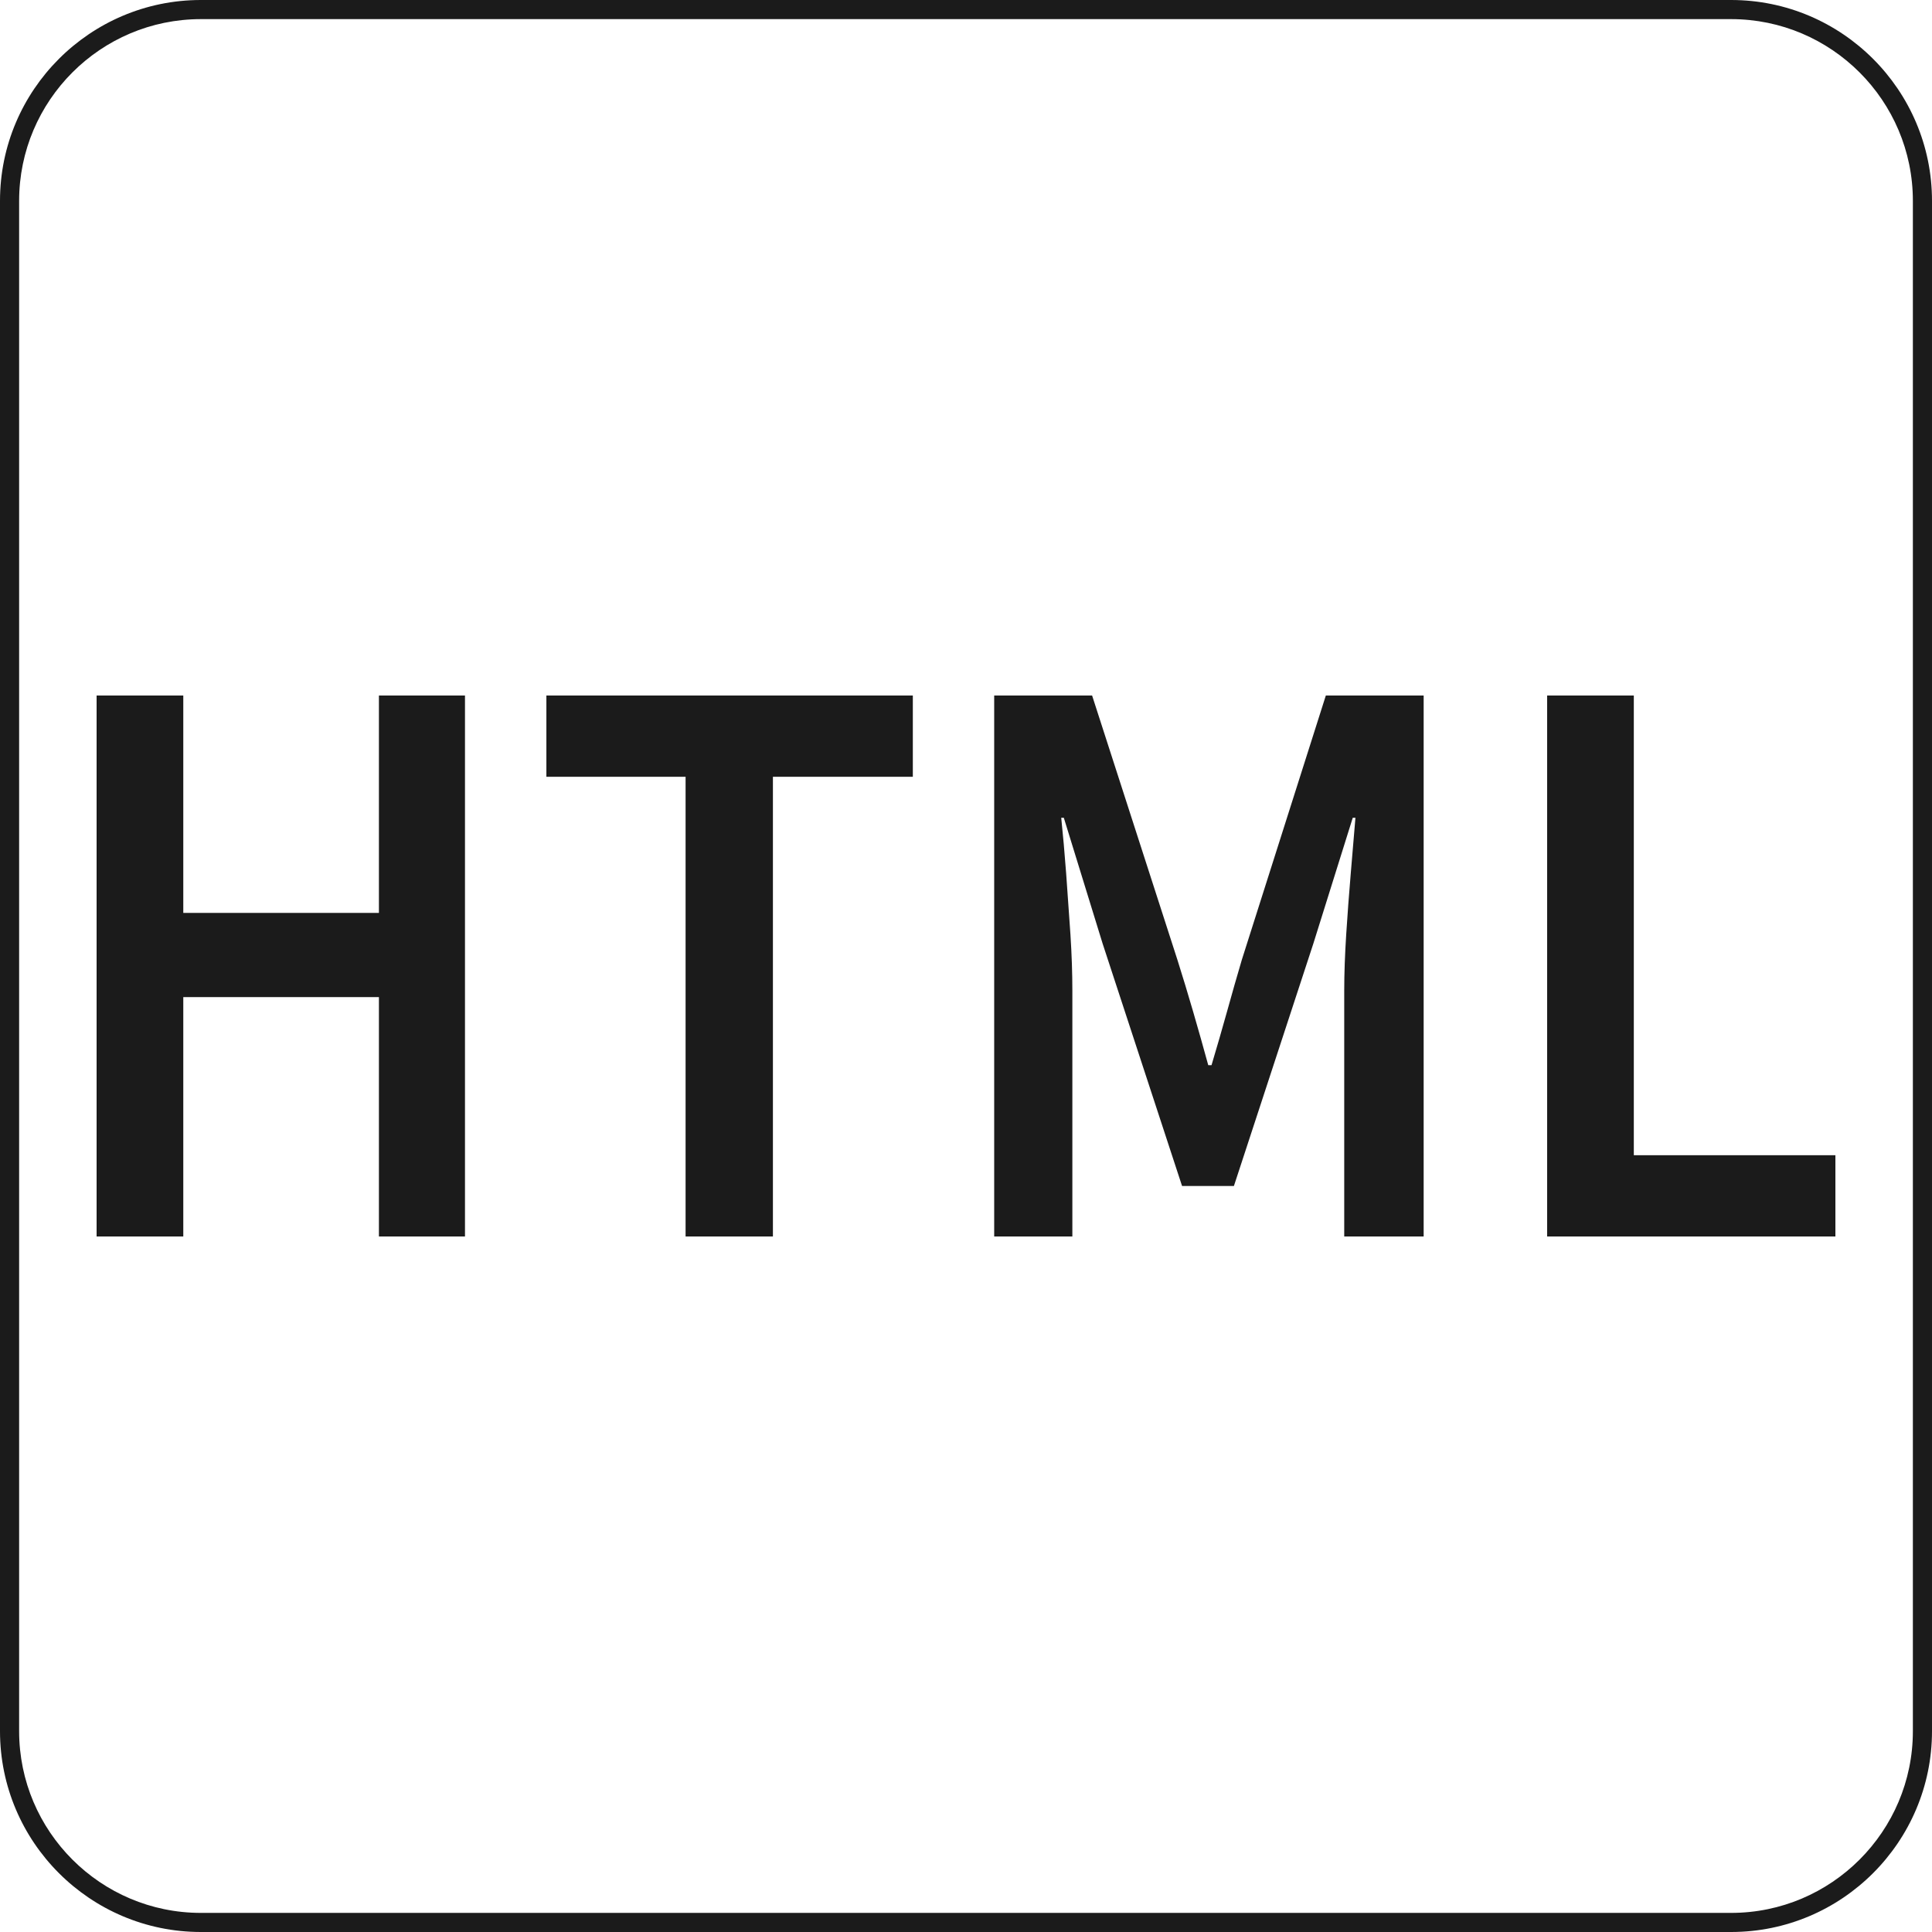 <?xml version="1.0" encoding="utf-8"?>
<!-- Generator: Adobe Illustrator 16.0.0, SVG Export Plug-In . SVG Version: 6.00 Build 0)  -->
<!DOCTYPE svg PUBLIC "-//W3C//DTD SVG 1.1//EN" "http://www.w3.org/Graphics/SVG/1.1/DTD/svg11.dtd">
<svg version="1.1" id="Layer_1" xmlns="http://www.w3.org/2000/svg" xmlns:xlink="http://www.w3.org/1999/xlink" x="0px" y="0px"
	 width="100px" height="100px" viewBox="0 0 100 100" enable-background="new 0 0 100 100" xml:space="preserve">
<g>
	<path fill="#1B1B1B" d="M89.604,100H10.396C4.663,100,0,95.337,0,89.604V10.397C0,4.664,4.663,0,10.396,0h79.207
		C95.337,0,100,4.664,100,10.397v79.207C100,95.337,95.337,100,89.604,100z M10.396,0.99c-5.187,0-9.406,4.22-9.406,9.407v79.207
		c0,5.188,4.22,9.407,9.406,9.407h79.207c5.188,0,9.407-4.22,9.407-9.407V10.397c0-5.187-4.22-9.407-9.407-9.407H10.396z"/>
</g>
<g>
	<path fill="#1B1B1B" d="M5,64V36h4.487v11.252h10.126V36h4.454v28h-4.454V51.61H9.487V64H5z"/>
	<path fill="#1B1B1B" d="M35.486,64V40.206h-7.205V36h18.967v4.206h-7.242V64H35.486z"/>
	<path fill="#1B1B1B" d="M51.459,64V36h5.068l4.415,13.678c0.271,0.858,0.544,1.755,0.816,2.69s0.532,1.855,0.781,2.766h0.169
		c0.272-0.91,0.539-1.831,0.8-2.766c0.26-0.935,0.514-1.832,0.769-2.69L68.625,36h5.063v28h-4.111V51.269
		c0-0.883,0.036-1.849,0.102-2.897c0.067-1.049,0.146-2.103,0.236-3.164c0.091-1.061,0.171-2.021,0.242-2.88h-0.139l-2.041,6.517
		l-4.11,12.541h-2.684l-4.11-12.541l-2.01-6.517h-0.134c0.09,0.859,0.175,1.819,0.255,2.88c0.078,1.061,0.151,2.115,0.222,3.164
		c0.068,1.048,0.099,2.014,0.099,2.897V64H51.459z"/>
	<path fill="#1B1B1B" d="M80.08,64V36h4.486v23.794H95V64H80.08z"/>
</g>
</svg>
